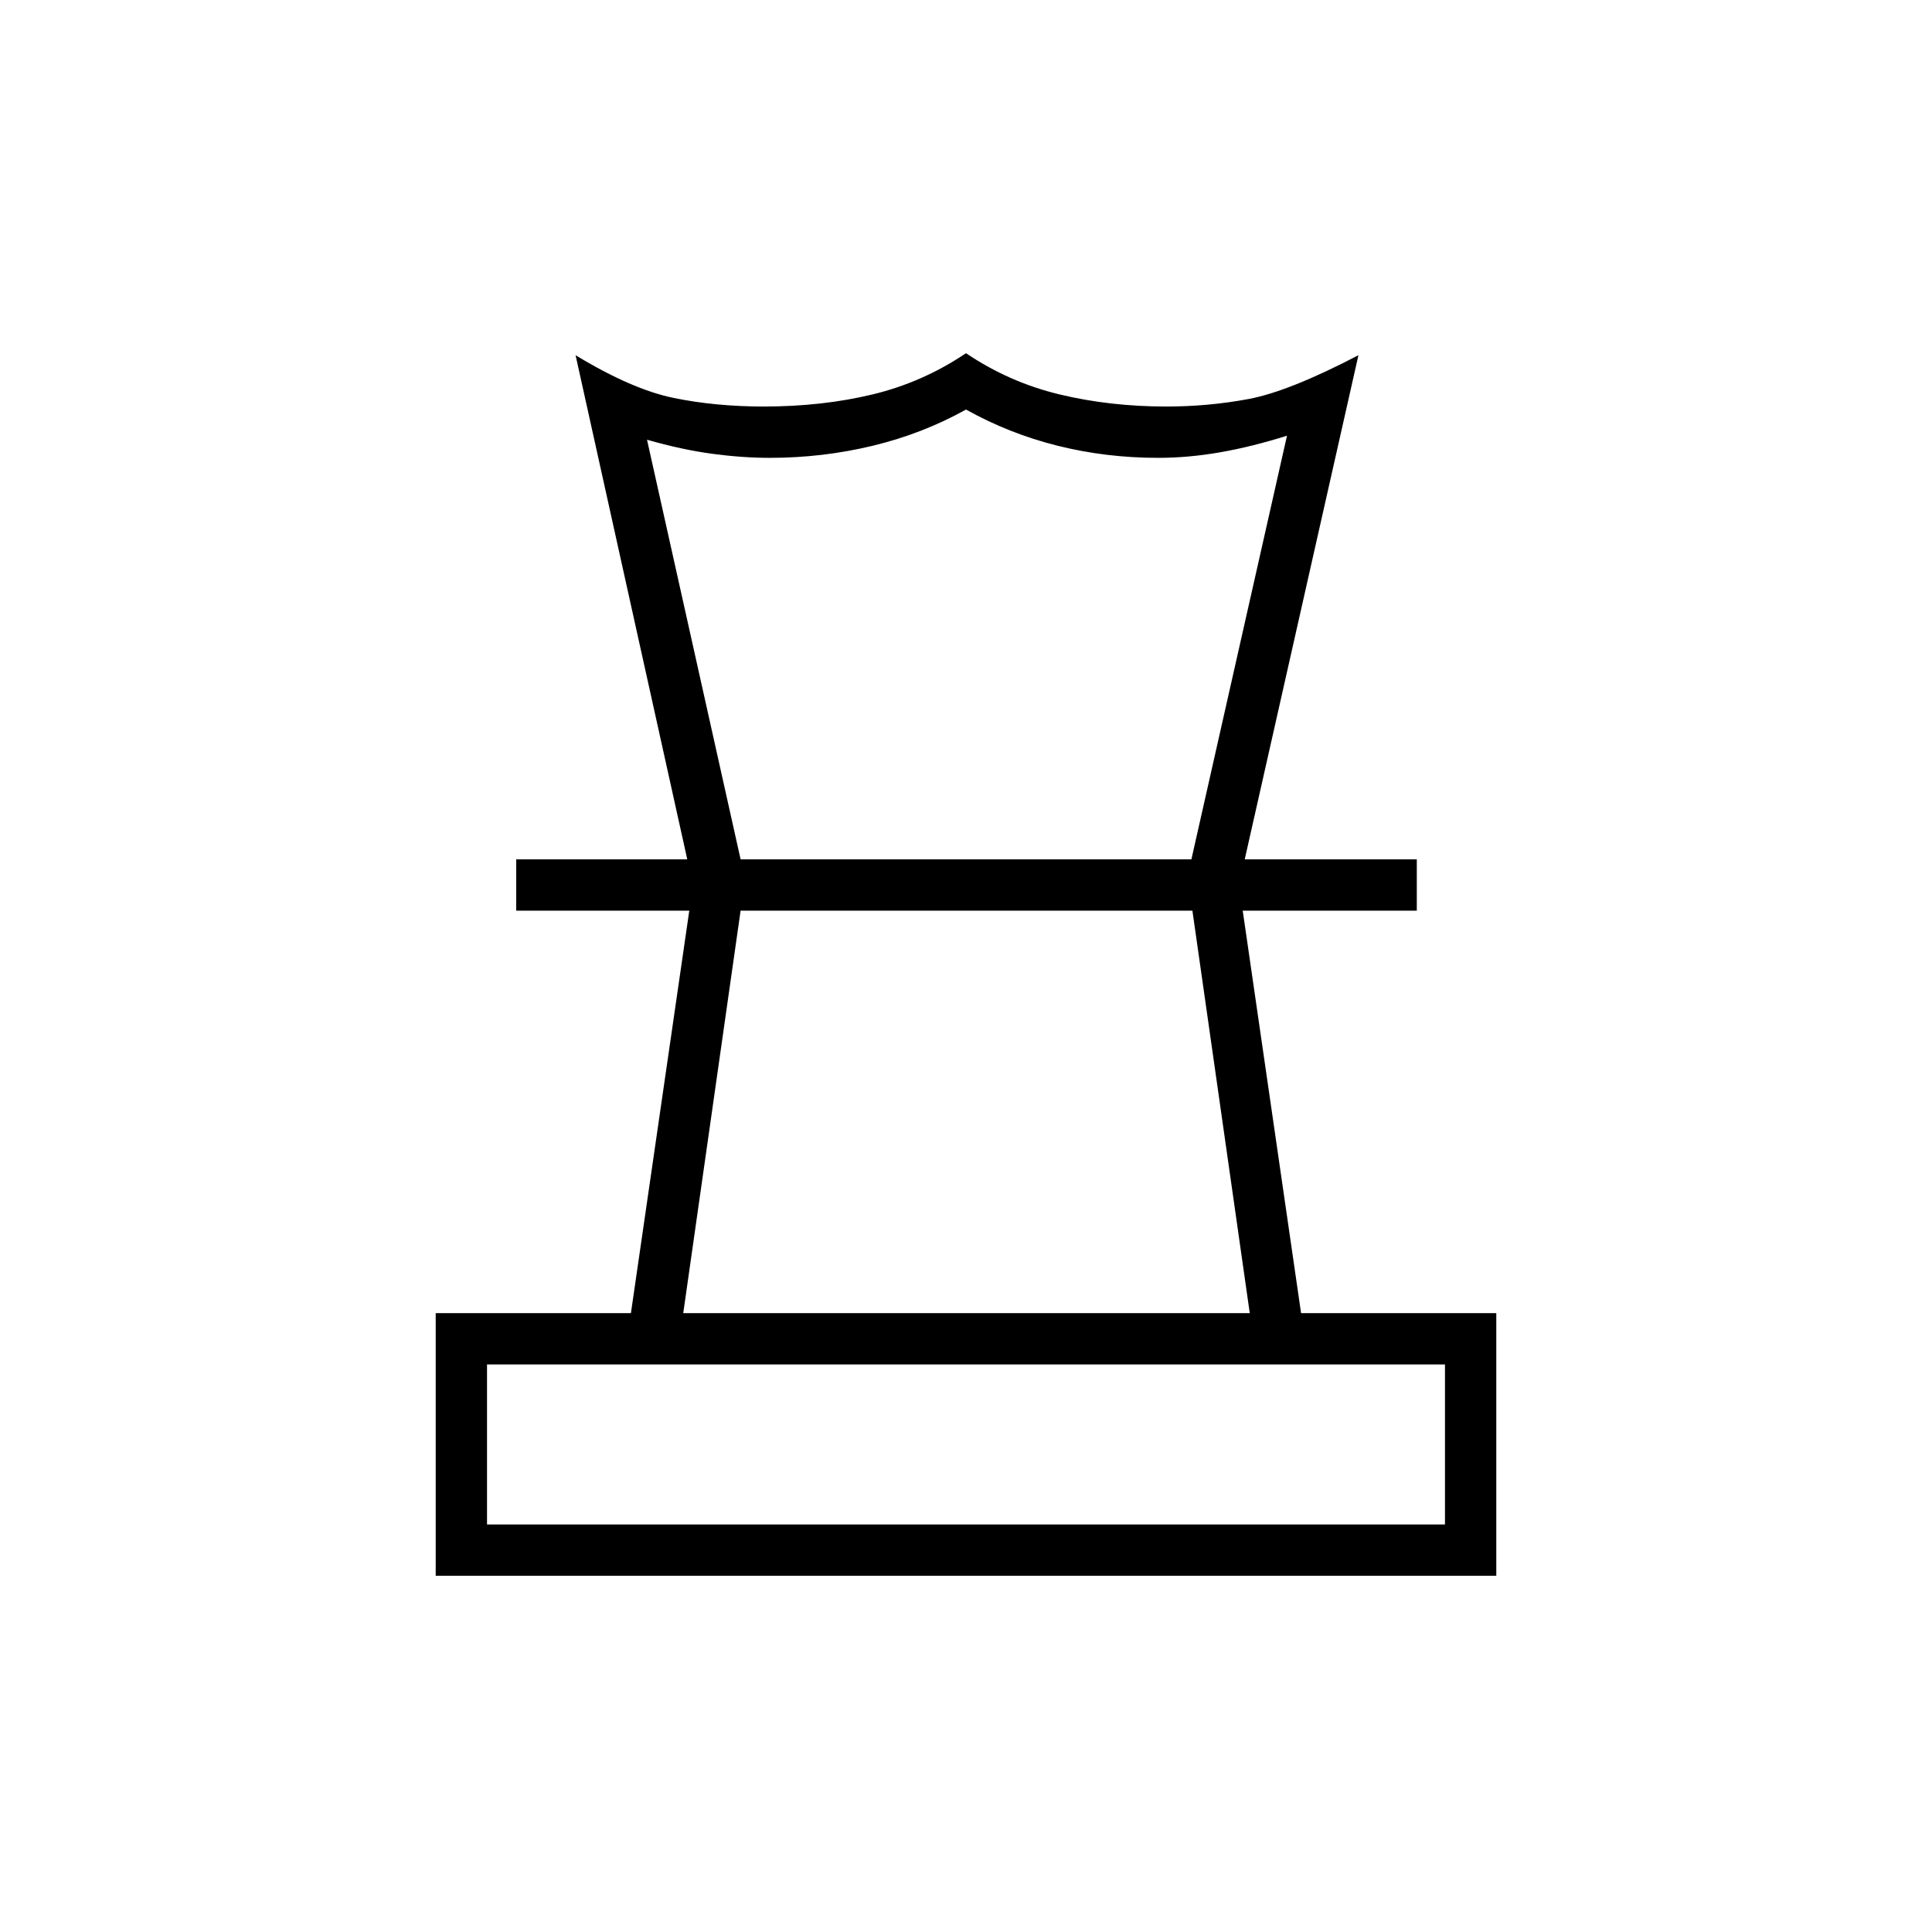 <svg xmlns="http://www.w3.org/2000/svg" height="24" viewBox="0 -960 960 960" width="24"><path d="M242-202.5h476V-282H242v79.5Zm97.5-105H621l-28.5-200H368l-28.5 200ZM216.5-177v-130.5h97l29-200h-86V-533H704v25.5h-86.5l29 200h97V-177h-527Zm125-356L286-783.5q28 17 48.812 21.25Q355.625-758 379.5-758q29 0 54-6t46.5-20.5q21.5 14.5 46.547 20.5 25.046 6 52.953 6 21 0 41-3.75T675-783.5L618.5-533H592l47.5-210.5q-17.5 5.5-33.25 8.25t-30.75 2.75q-25.871 0-49.936-6-24.064-6-45.564-18-21.5 12-46.382 18-24.883 6-51.118 6-13.5 0-28.5-2t-32.5-7L368-533h-26.5ZM480-507.5Zm1-25.5Zm-1 330.5Z"/></svg>
